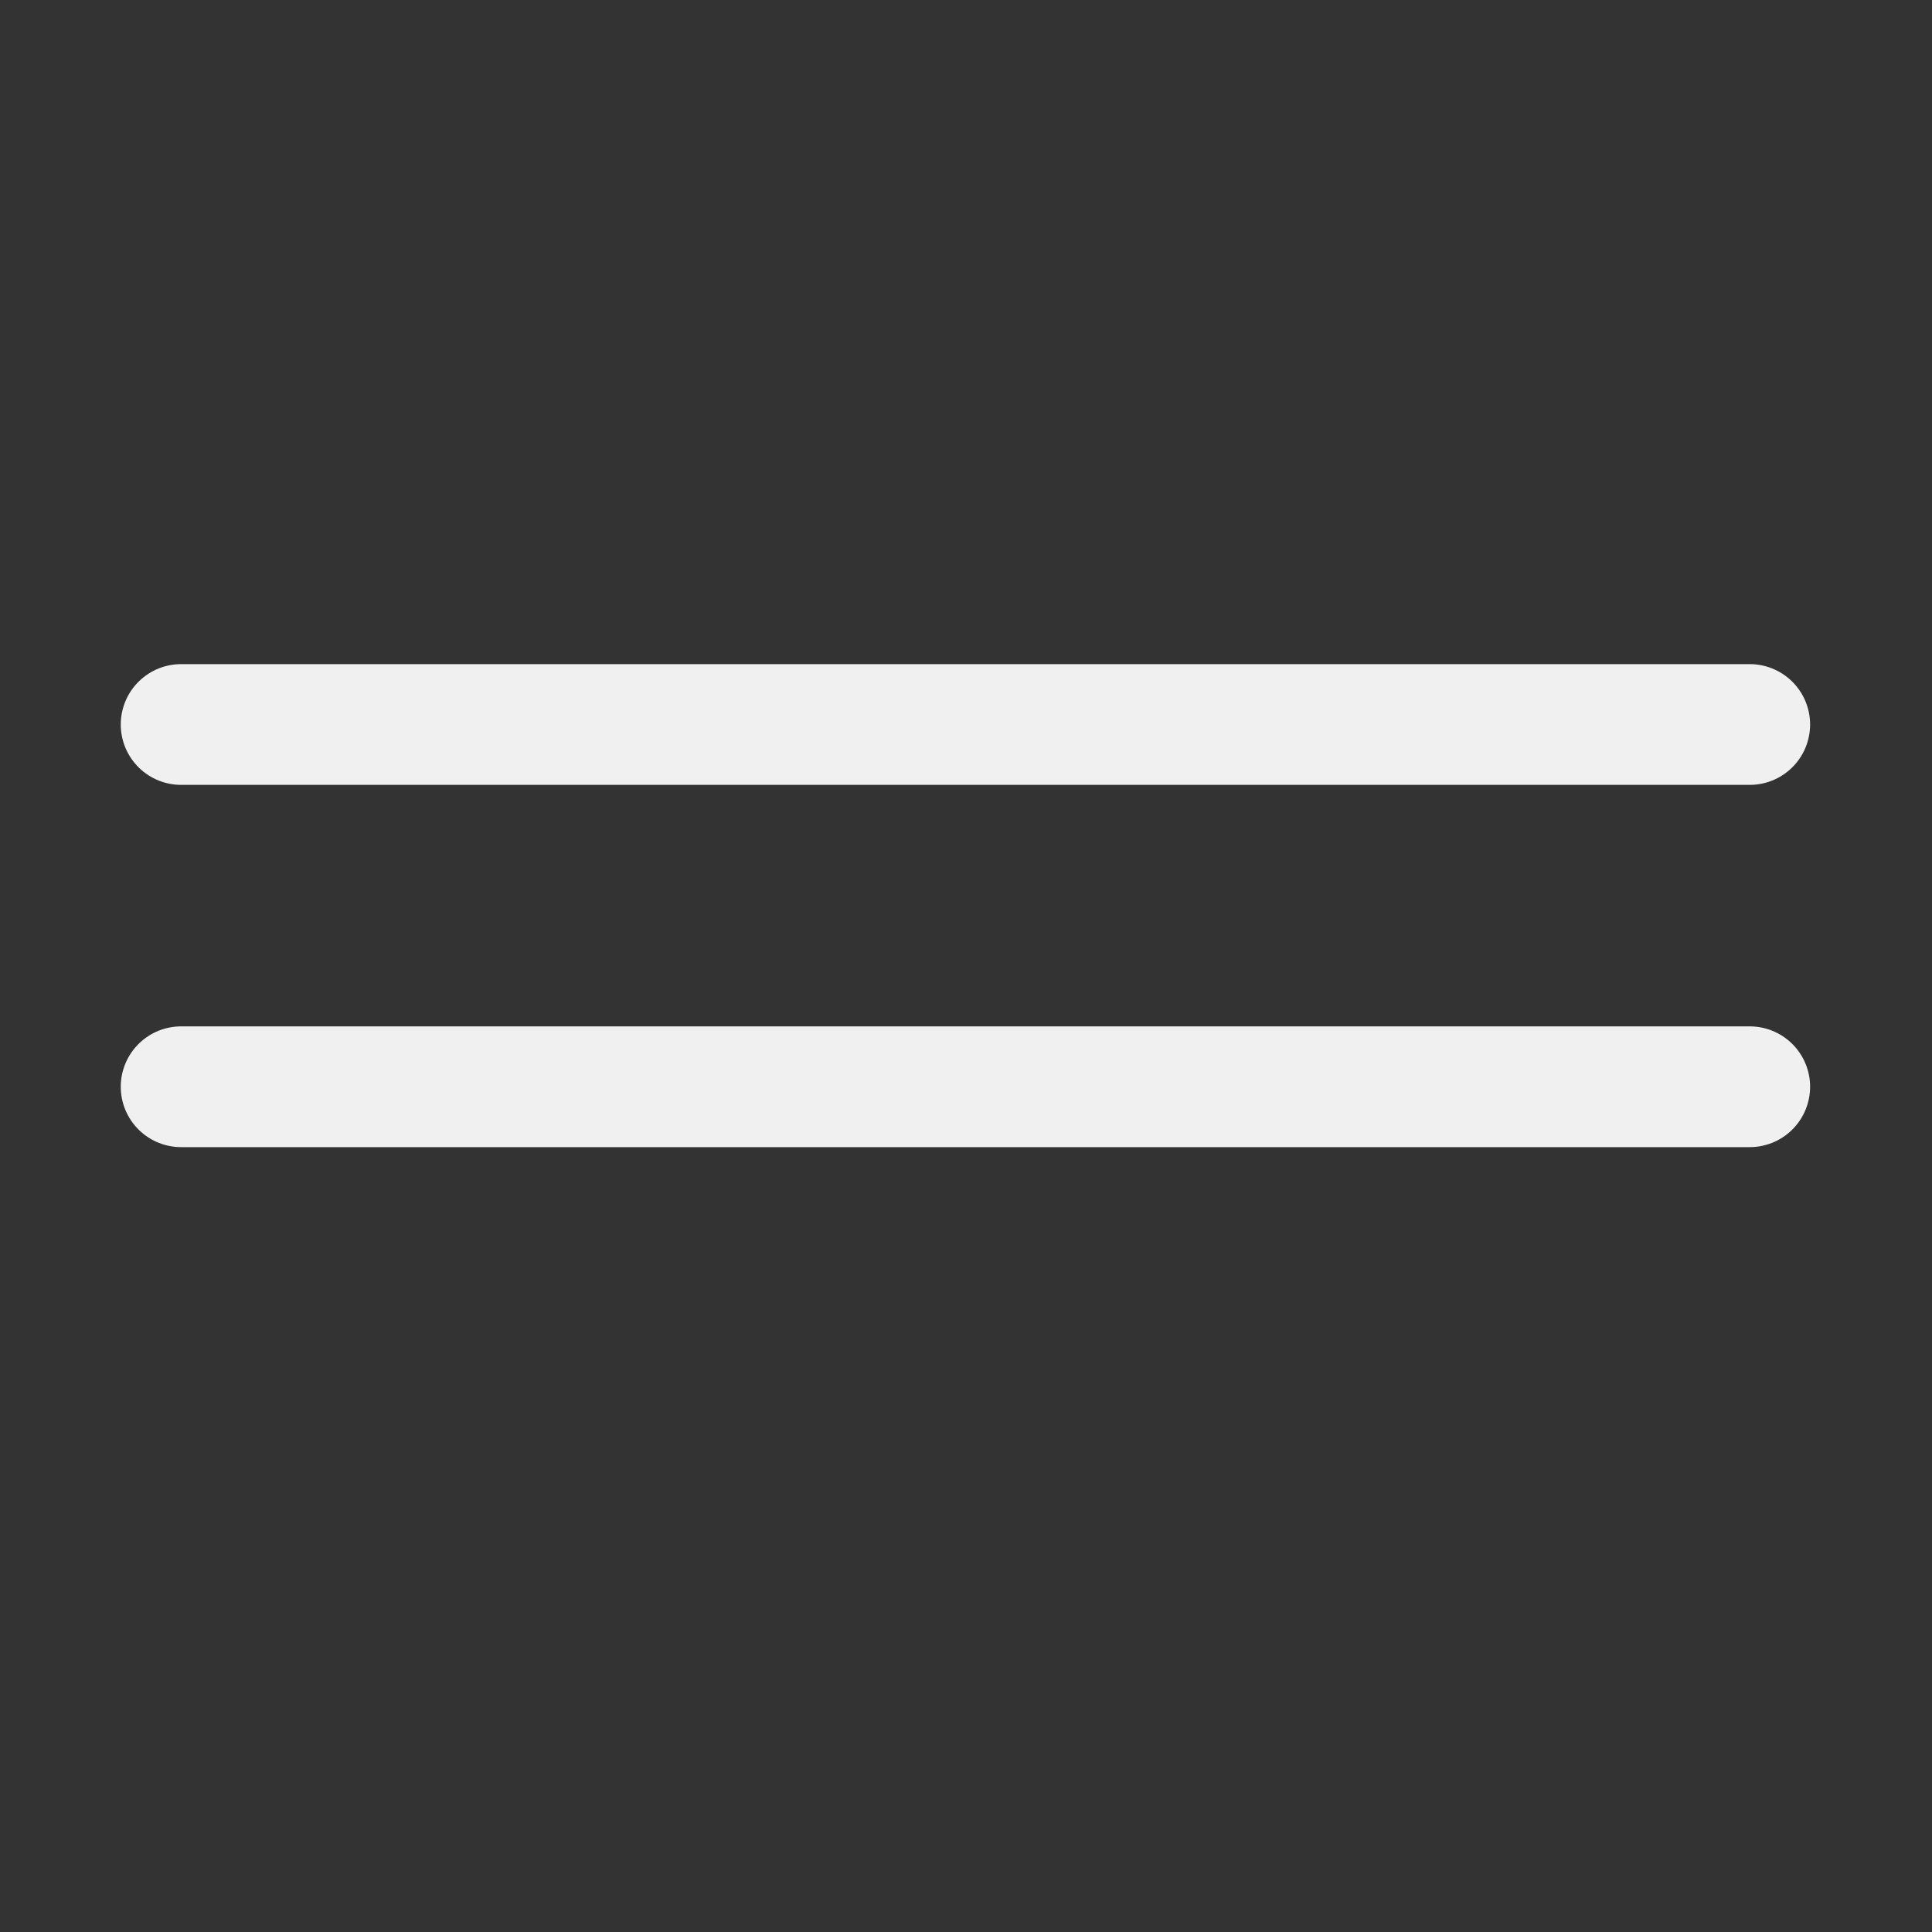 <svg xmlns="http://www.w3.org/2000/svg" width="32" height="32"><rect width="100%" height="100%" fill="#333333" stroke="none"/><g fill="none" stroke="#F0F0F0" stroke-width="2" stroke-linecap="round" stroke-linejoin="round"><path d="M3 12h25.981M3 18h25.981"/></g></svg>